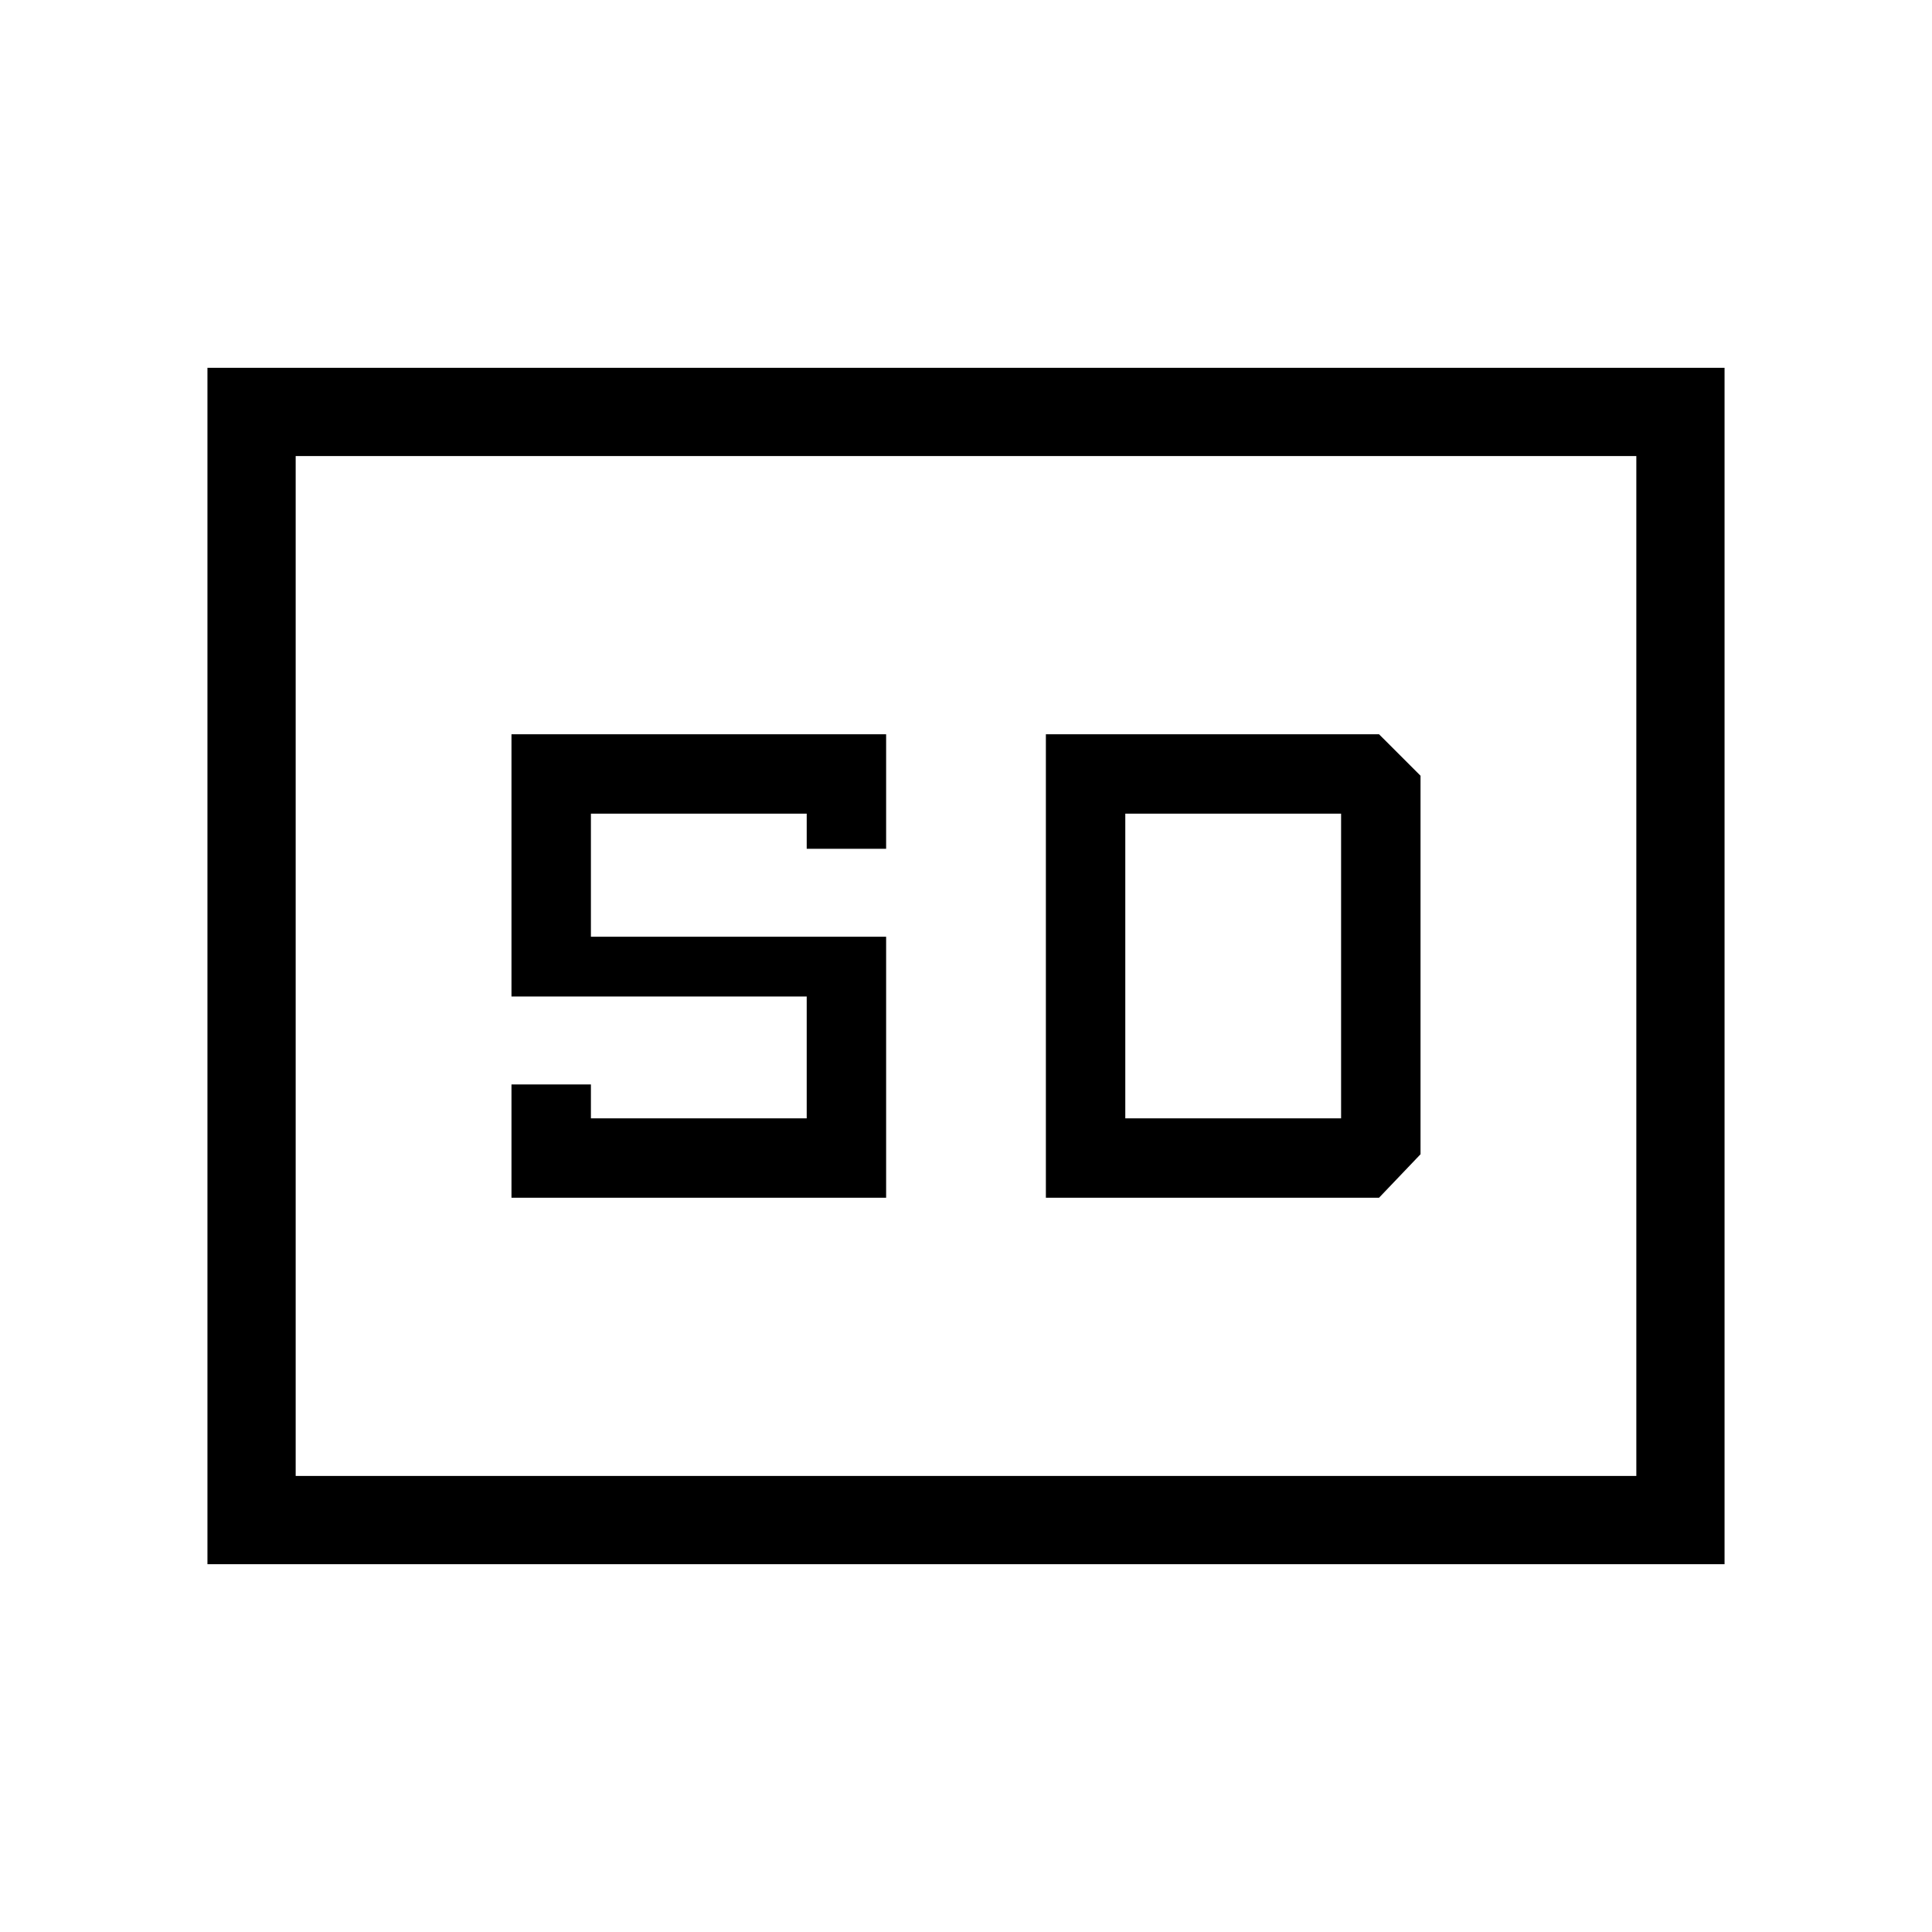 <svg xmlns="http://www.w3.org/2000/svg" height="48" viewBox="0 -960 960 960" width="48"><path d="M103.08-182.77v-594.46h753.84v594.46H103.08Zm43.84-43.85h666.16v-506.76H146.92v506.76Zm107.23-138.23h186.16v-129.69H293.62v-61.15h107.23v17.46h39.46v-56.92H254.15v130.3h146.7v60.54H293.62v-16.84h-39.47v56.3Zm265.54 0h165.54l20.62-21.61v-188.08l-20.62-20.61H519.69v230.3Zm39.46-39.46v-151.38h107.23v151.38H559.15ZM146.92-226.62v-506.76 506.76Z"/></svg>